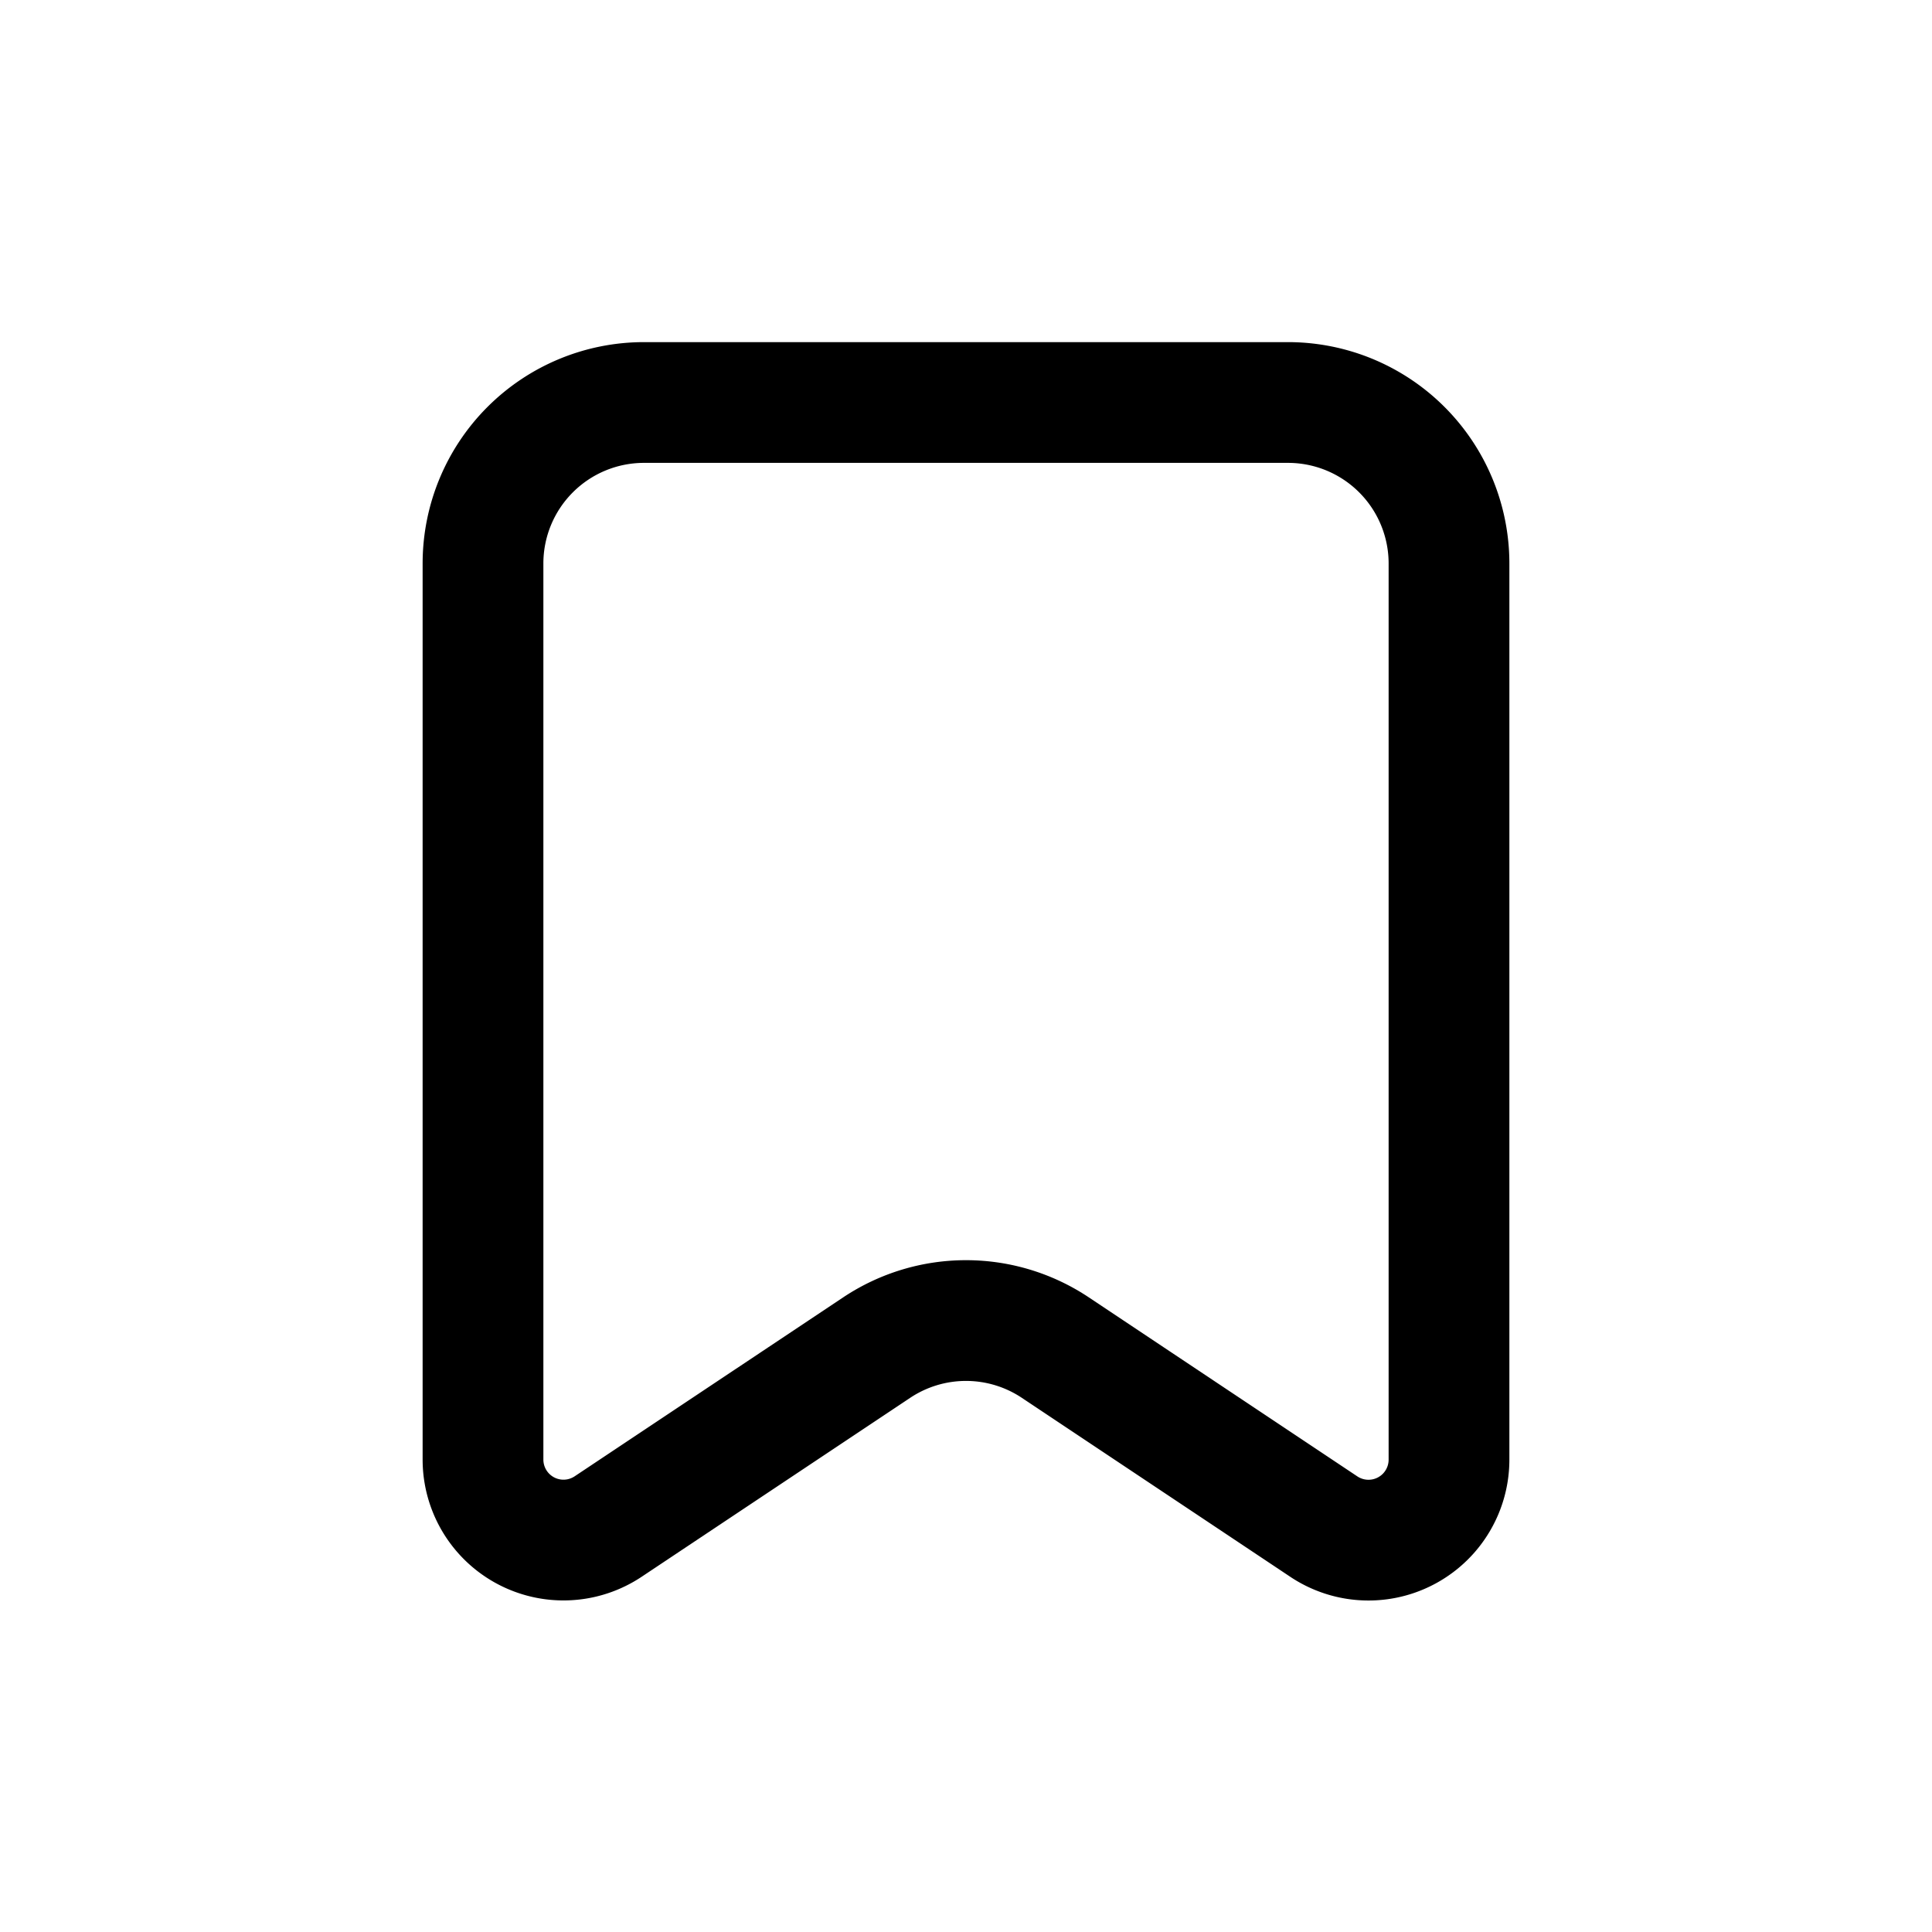 <svg id="bookmark" xmlns="http://www.w3.org/2000/svg" fill="none" viewBox="0 0 24 24"><path stroke="currentColor" stroke-linecap="round" stroke-linejoin="round" stroke-width="1.5" d="M16 5H8a2 2 0 0 0-2 2v11.131a1 1 0 0 0 1.555.832l3.336-2.223a2 2 0 0 1 2.218 0l3.336 2.224A1 1 0 0 0 18 18.132V7a2 2 0 0 0-2-2" /></svg>